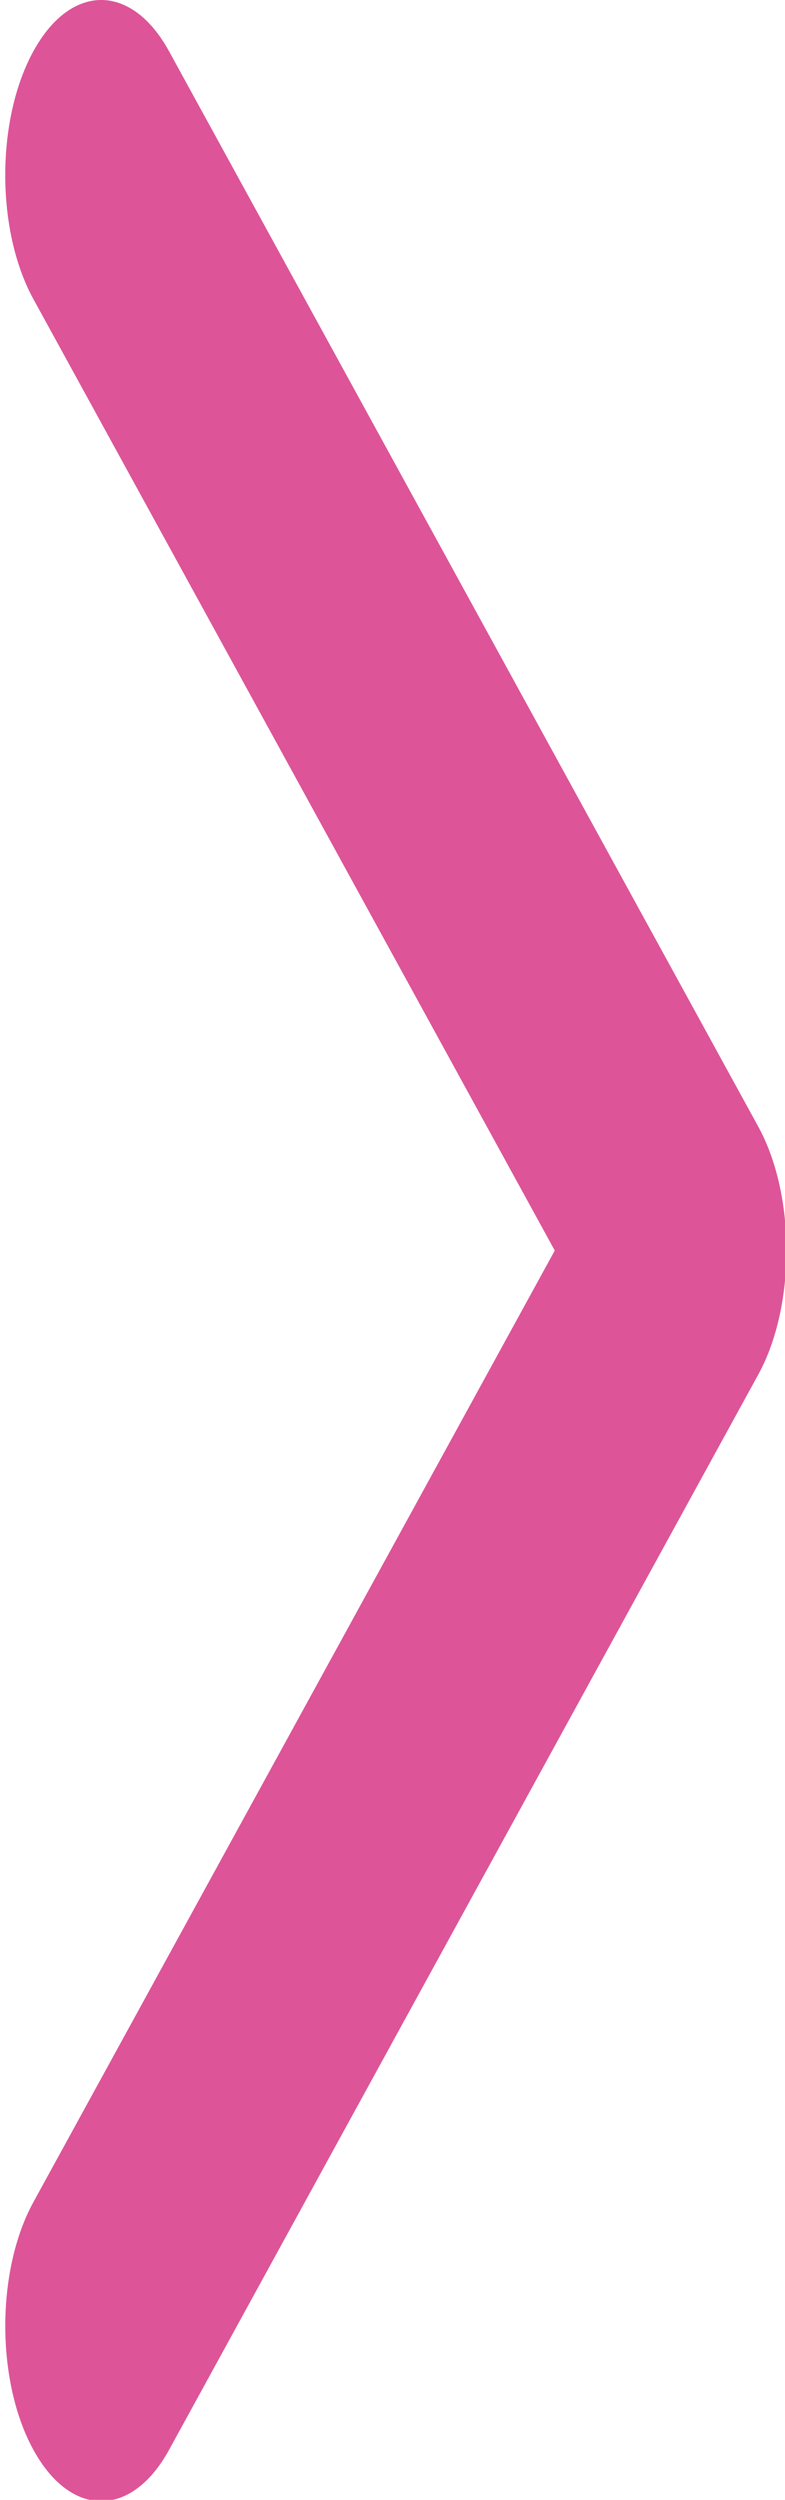 <?xml version="1.0" encoding="UTF-8" standalone="no"?>
<!-- Generator: Adobe Illustrator 16.0.0, SVG Export Plug-In . SVG Version: 6.00 Build 0)  -->

<svg
   version="1.1"
   id="Capa_1"
   x="0px"
   y="0px"
   width="22"
   height="70"
   viewBox="0 0 22 70"
   xml:space="preserve"
   sodipodi:docname="right-arrow.svg"
   inkscape:version="1.2.1 (9c6d41e410, 2022-07-14)"
   xmlns:inkscape="http://www.inkscape.org/namespaces/inkscape"
   xmlns:sodipodi="http://sodipodi.sourceforge.net/DTD/sodipodi-0.dtd"
   xmlns="http://www.w3.org/2000/svg"
   xmlns:svg="http://www.w3.org/2000/svg"><defs
   id="defs24047" /><sodipodi:namedview
   id="namedview24045"
   pagecolor="#ffffff"
   bordercolor="#000000"
   borderopacity="0.25"
   inkscape:showpageshadow="2"
   inkscape:pageopacity="0.0"
   inkscape:pagecheckerboard="true"
   inkscape:deskcolor="#d1d1d1"
   showgrid="false"
   inkscape:zoom="11.628571"
   inkscape:cx="9.8464373"
   inkscape:cy="35"
   inkscape:window-width="1920"
   inkscape:window-height="1017"
   inkscape:window-x="-8"
   inkscape:window-y="-8"
   inkscape:window-maximized="1"
   inkscape:current-layer="Capa_1" />
<g
   id="g24012"
   transform="matrix(-0.085,0,0,0.155,30.297,-1.1619003e-4)"
   style="fill:#dd5498;fill-opacity:1">
	<path
   d="m 97.141,225.92 c 0,-8.095 3.091,-16.192 9.259,-22.366 L 300.689,9.27 c 12.359,-12.359 32.397,-12.359 44.751,0 12.354,12.354 12.354,32.388 0,44.748 L 173.525,225.92 345.428,397.829 c 12.354,12.354 12.354,32.391 0,44.744 -12.354,12.365 -32.386,12.365 -44.745,0 L 106.393,248.292 c -6.167,-6.177 -9.252,-14.274 -9.252,-22.372 z"
   id="path24010"
   style="fill:#dd5498;fill-opacity:1" />
</g>
<g
   id="g24014"
   transform="translate(-97.141,-7.5e-4)">
</g>
<g
   id="g24016"
   transform="translate(-97.141,-7.5e-4)">
</g>
<g
   id="g24018"
   transform="translate(-97.141,-7.5e-4)">
</g>
<g
   id="g24020"
   transform="translate(-97.141,-7.5e-4)">
</g>
<g
   id="g24022"
   transform="translate(-97.141,-7.5e-4)">
</g>
<g
   id="g24024"
   transform="translate(-97.141,-7.5e-4)">
</g>
<g
   id="g24026"
   transform="translate(-97.141,-7.5e-4)">
</g>
<g
   id="g24028"
   transform="translate(-97.141,-7.5e-4)">
</g>
<g
   id="g24030"
   transform="translate(-97.141,-7.5e-4)">
</g>
<g
   id="g24032"
   transform="translate(-97.141,-7.5e-4)">
</g>
<g
   id="g24034"
   transform="translate(-97.141,-7.5e-4)">
</g>
<g
   id="g24036"
   transform="translate(-97.141,-7.5e-4)">
</g>
<g
   id="g24038"
   transform="translate(-97.141,-7.5e-4)">
</g>
<g
   id="g24040"
   transform="translate(-97.141,-7.5e-4)">
</g>
<g
   id="g24042"
   transform="translate(-97.141,-7.5e-4)">
</g>
</svg>
